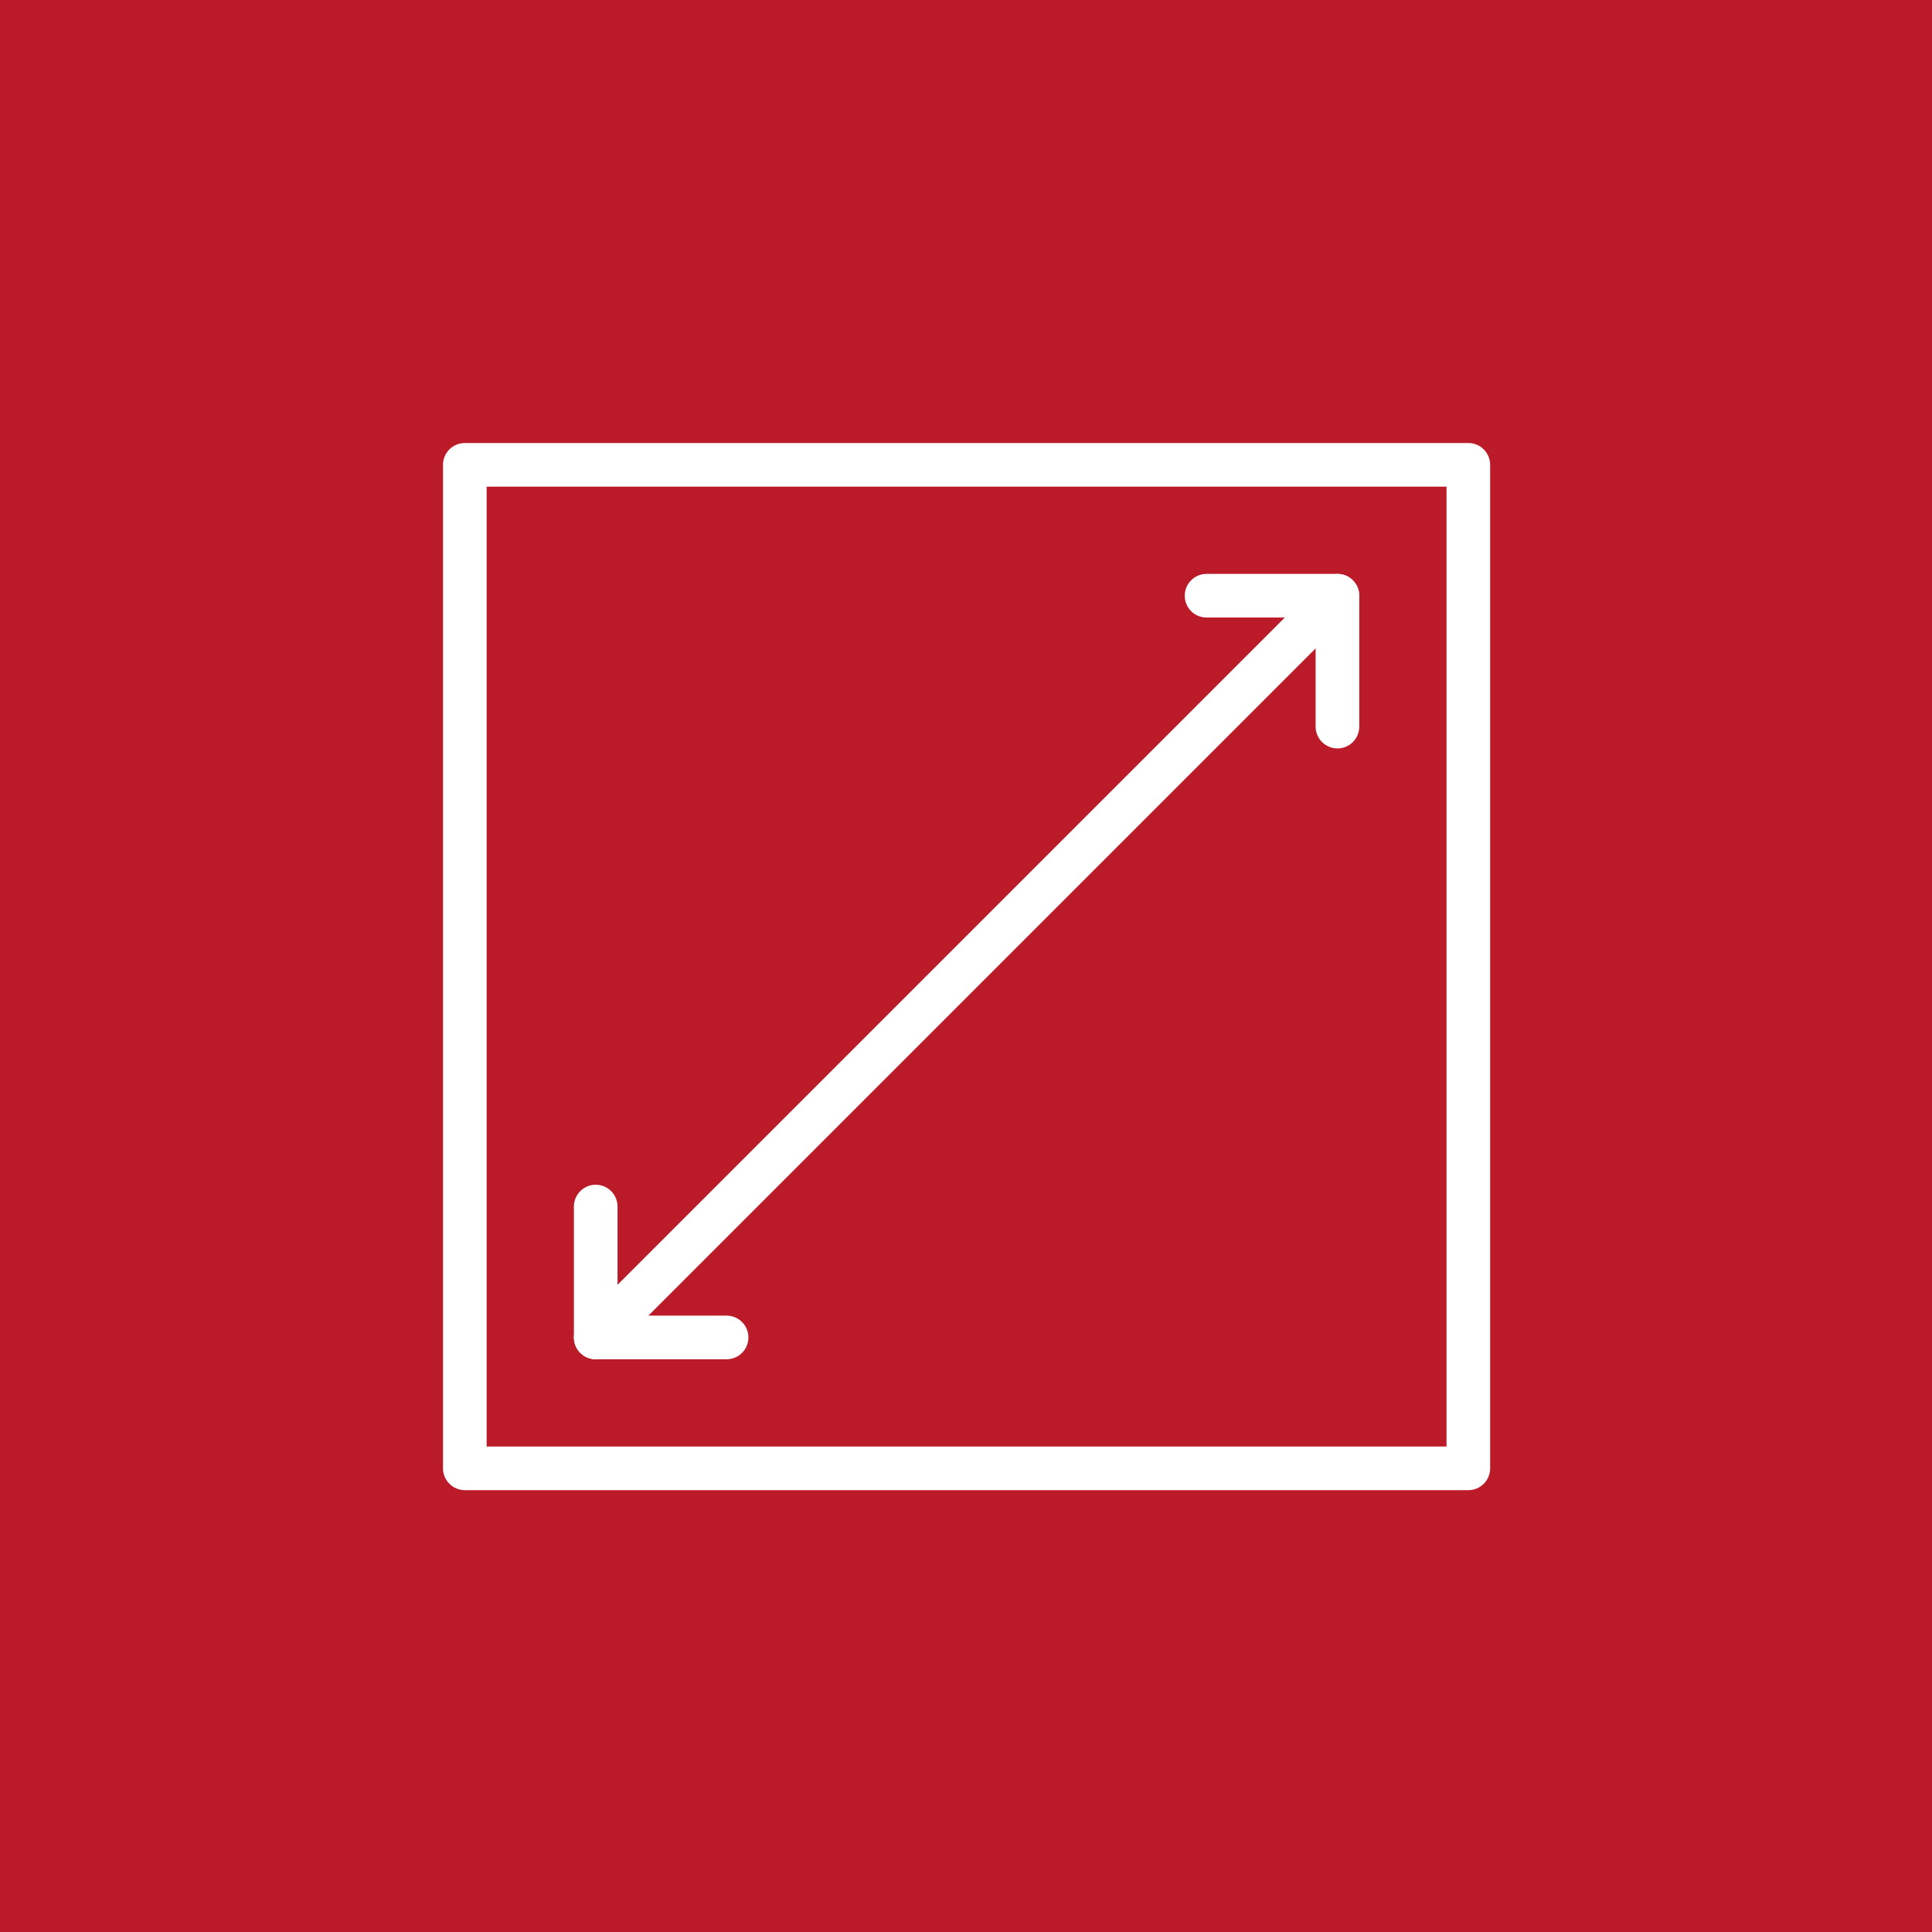<svg xmlns="http://www.w3.org/2000/svg" xmlns:xlink="http://www.w3.org/1999/xlink" width="500" zoomAndPan="magnify" viewBox="0 0 375 375" height="500" preserveAspectRatio="xMidYMid meet" version="1.0"><defs><clipPath id="d15e909dd1"><path d="M 85.988 85.988 L 289.238 85.988 L 289.238 289.238 L 85.988 289.238 Z M 85.988 85.988 " clip-rule="nonzero"/></clipPath></defs><rect x="-37.5" width="450" fill="#ffffff" y="-37.5" height="450" fill-opacity="1"/><rect x="-37.5" width="450" fill="#bb1b29" y="-37.5" height="450" fill-opacity="1"/><g clip-path="url(#d15e909dd1)"><path fill="#ffffff" d="M 285.004 289.238 L 90.223 289.238 C 87.887 289.238 85.988 287.344 85.988 285.004 L 85.988 90.223 C 85.988 87.887 87.887 85.988 90.223 85.988 L 285.004 85.988 C 287.344 85.988 289.238 87.887 289.238 90.223 L 289.238 285.004 C 289.238 287.344 287.344 289.238 285.004 289.238 Z M 94.457 280.77 L 280.77 280.77 L 280.77 94.457 L 94.457 94.457 Z M 94.457 280.77 " fill-opacity="1" fill-rule="nonzero"/></g><path fill="#ffffff" d="M 141.035 263.832 L 115.629 263.832 C 113.293 263.832 111.395 261.938 111.395 259.598 L 111.395 234.191 C 111.395 231.855 113.293 229.957 115.629 229.957 C 117.969 229.957 119.863 231.855 119.863 234.191 L 119.863 255.363 L 141.035 255.363 C 143.375 255.363 145.27 257.262 145.27 259.598 C 145.27 261.938 143.375 263.832 141.035 263.832 Z M 141.035 263.832 " fill-opacity="1" fill-rule="nonzero"/><path fill="#ffffff" d="M 259.598 145.27 C 257.262 145.27 255.363 143.375 255.363 141.035 L 255.363 119.863 L 234.191 119.863 C 231.855 119.863 229.957 117.969 229.957 115.629 C 229.957 113.293 231.855 111.395 234.191 111.395 L 259.598 111.395 C 261.938 111.395 263.832 113.293 263.832 115.629 L 263.832 141.035 C 263.832 143.375 261.938 145.27 259.598 145.27 Z M 259.598 145.27 " fill-opacity="1" fill-rule="nonzero"/><path fill="#ffffff" d="M 115.629 263.832 C 114.547 263.832 113.461 263.418 112.633 262.598 C 110.98 260.945 110.98 258.262 112.633 256.609 L 256.602 112.641 C 258.254 110.988 260.938 110.988 262.59 112.641 C 264.238 114.293 264.238 116.977 262.59 118.629 L 118.621 262.598 C 117.797 263.418 116.715 263.832 115.629 263.832 Z M 115.629 263.832 " fill-opacity="1" fill-rule="nonzero"/></svg>